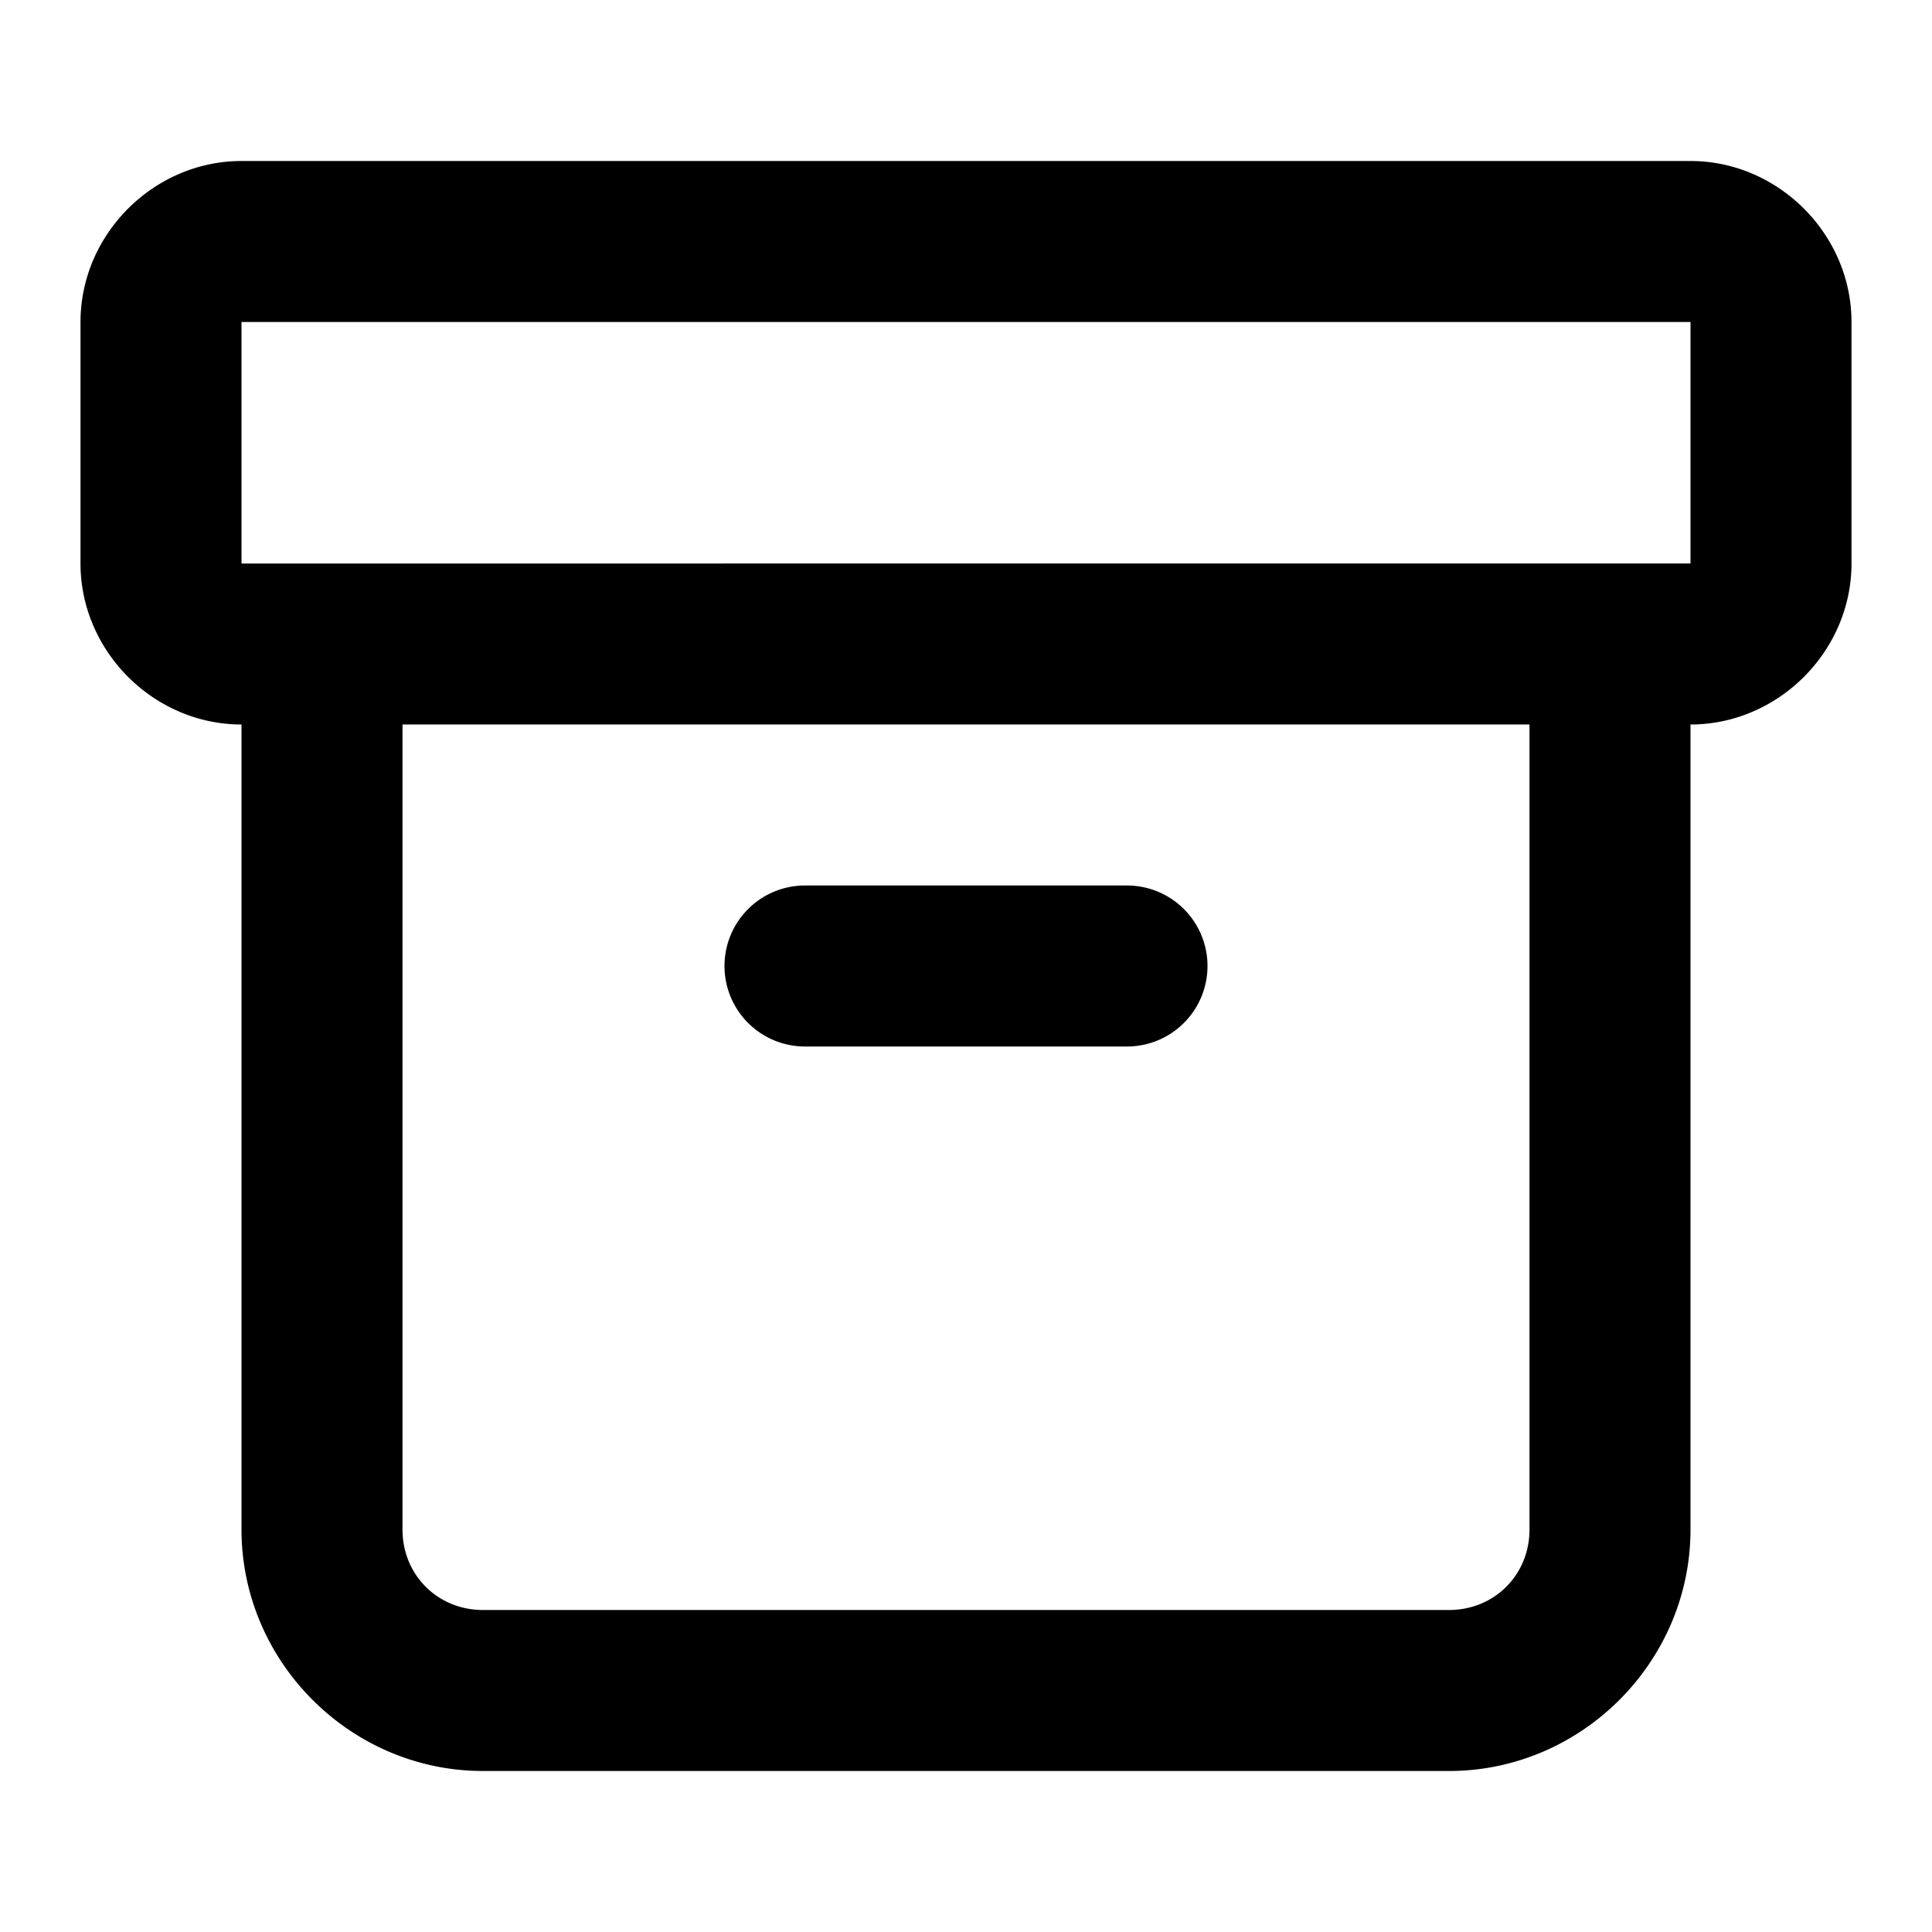 <svg xmlns="http://www.w3.org/2000/svg" width="24" height="24" viewBox="0 0 24 24"><path d="M3 2c-1.09 0-2 .91-2 2v3c0 1.09.91 2 2 2v10c0 1.645 1.355 3 3 3h12c1.645 0 3-1.355 3-3V9c1.09 0 2-.91 2-2V4c0-1.09-.91-2-2-2zm0 2h18v3H3zm2 5h14v10c0 .564-.436 1-1 1H6c-.564 0-1-.436-1-1zm5 2a1 1 0 0 0-1 1 1 1 0 0 0 1 1h4a1 1 0 0 0 1-1 1 1 0 0 0-1-1z"/></svg>